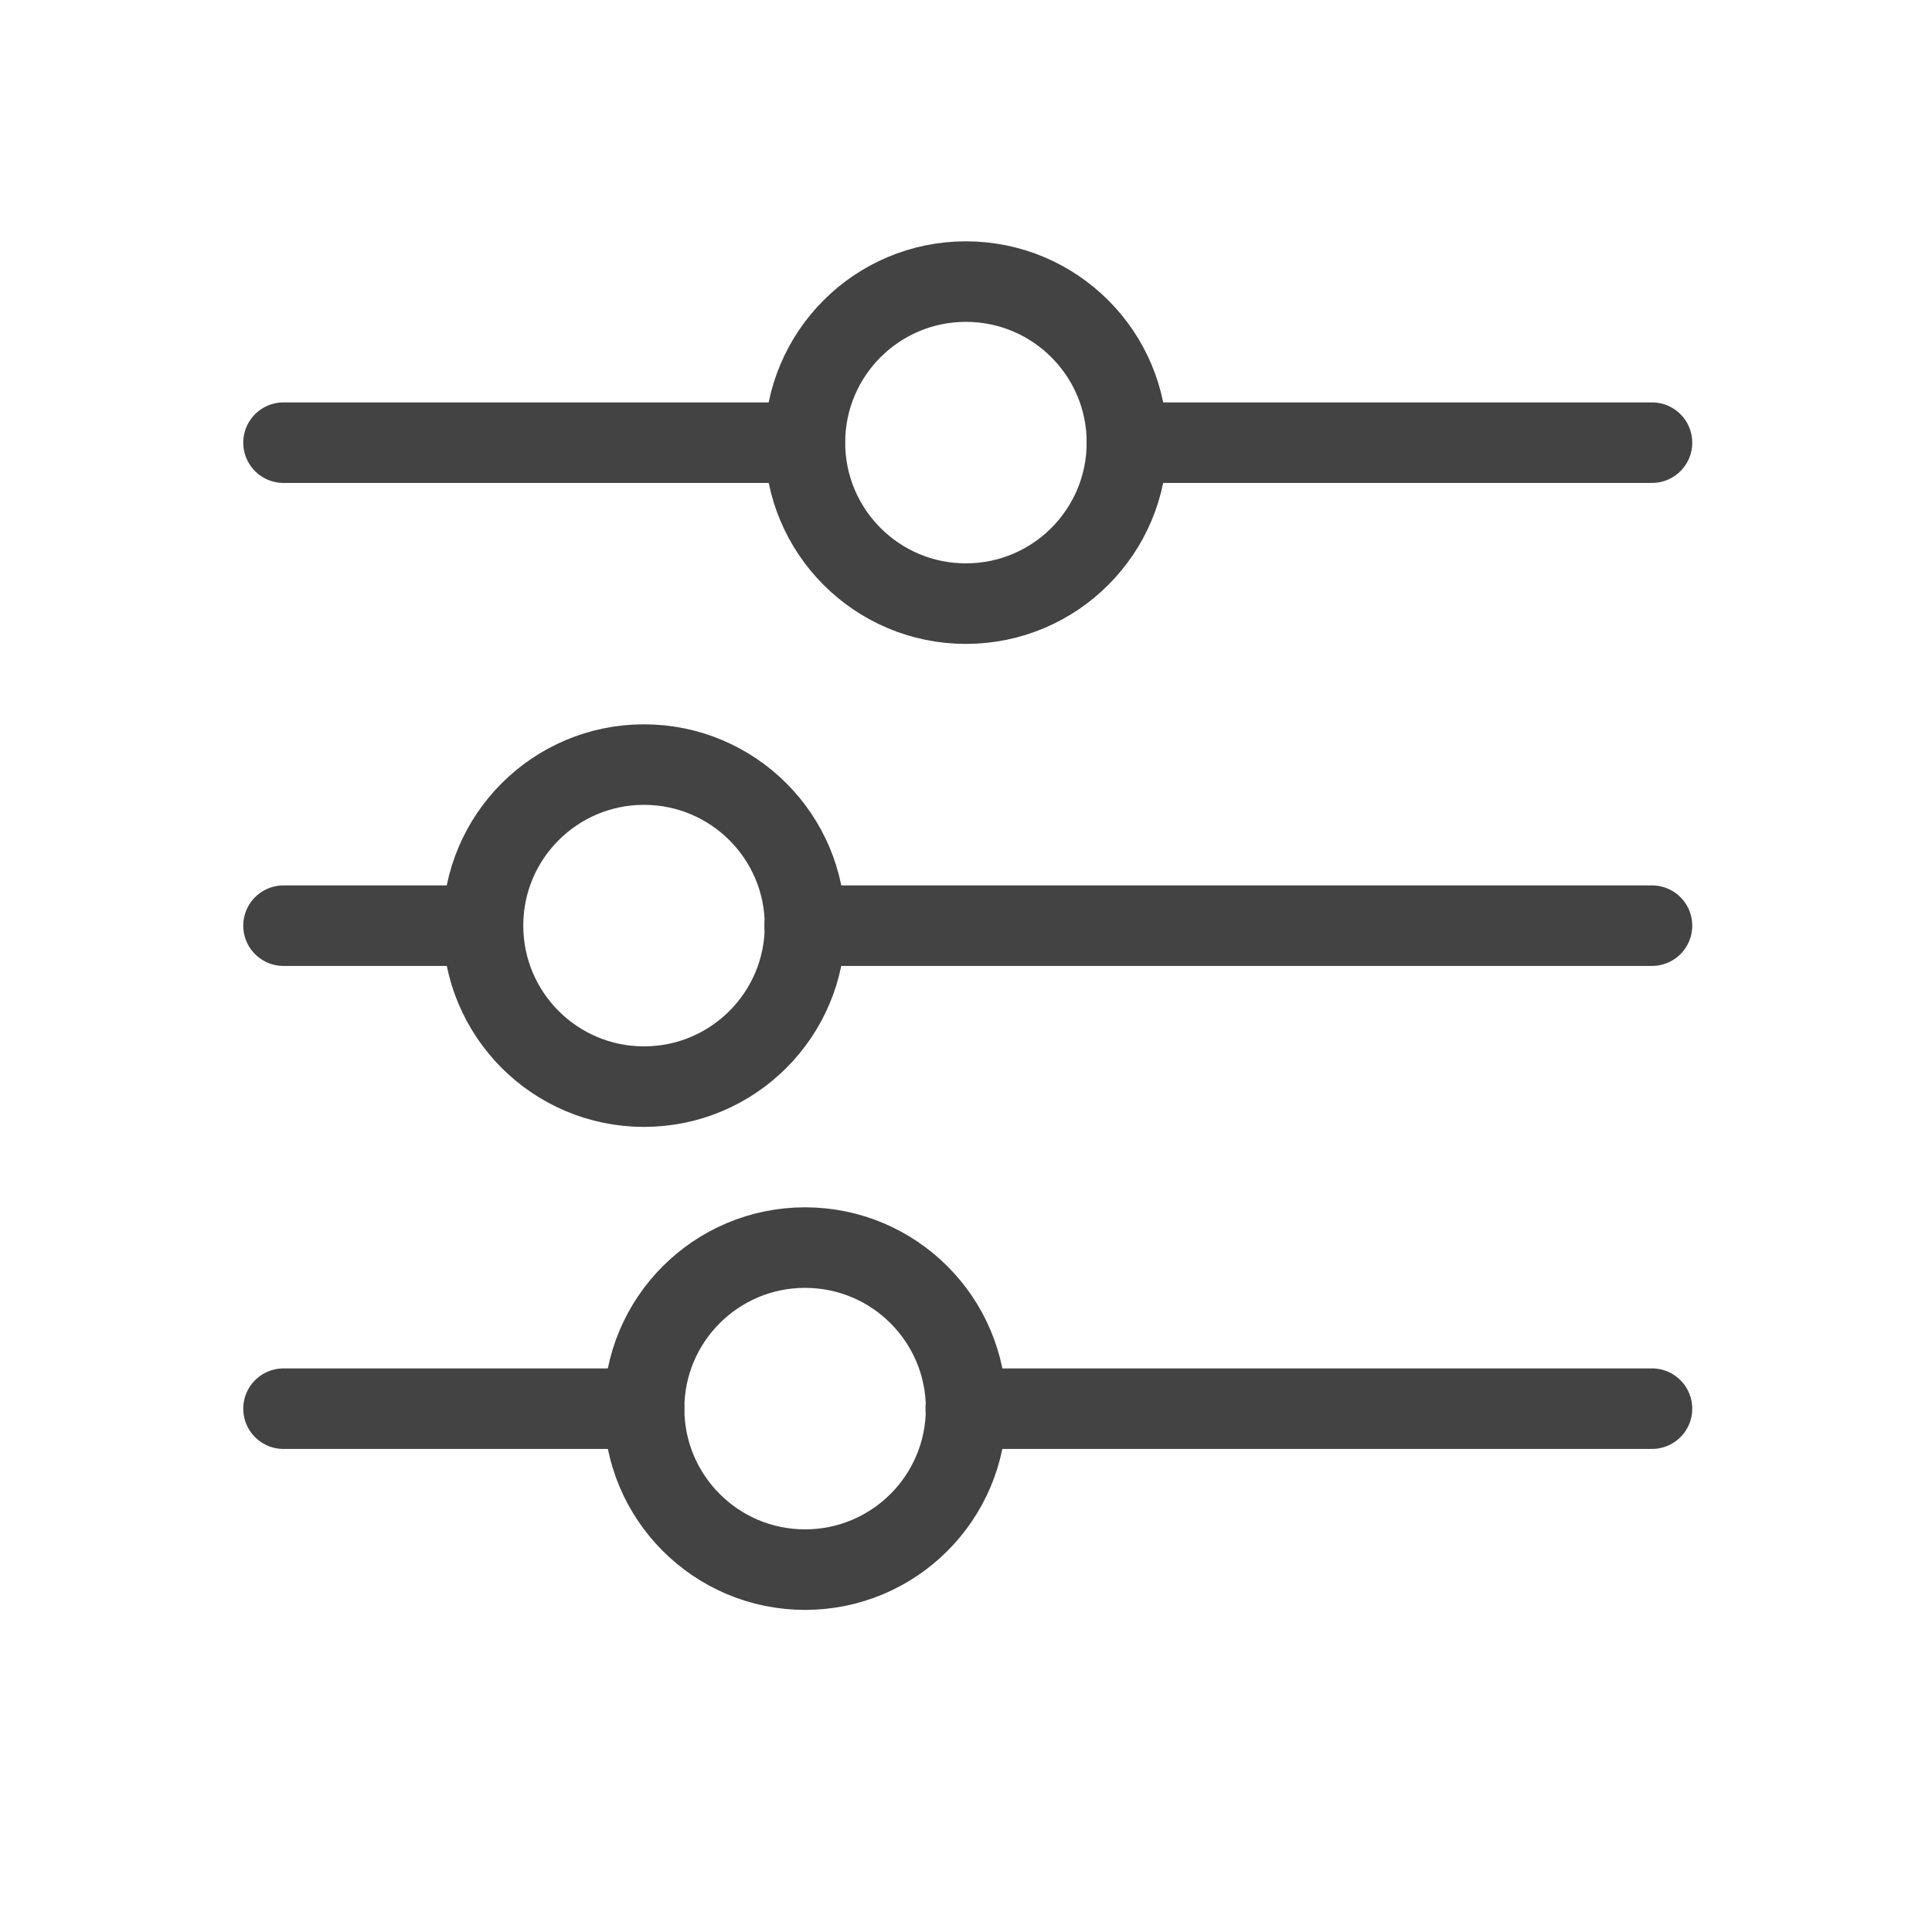 <svg width="16" height="16" viewBox="0 0 16 16" fill="none" xmlns="http://www.w3.org/2000/svg">
<g opacity="0.8">
<path d="M7.999 4.999C8.736 4.999 9.333 4.402 9.333 3.665C9.333 2.929 8.736 2.332 7.999 2.332C7.263 2.332 6.666 2.929 6.666 3.665C6.666 4.402 7.263 4.999 7.999 4.999Z" stroke="#141414" stroke-width="0.667" stroke-miterlimit="10" stroke-linecap="round" stroke-linejoin="round"/>
<path d="M9.332 3.666H13.681" stroke="#141414" stroke-width="0.667" stroke-miterlimit="10" stroke-linecap="round" stroke-linejoin="round"/>
<path d="M2.348 3.666H6.664" stroke="#141414" stroke-width="0.667" stroke-miterlimit="10" stroke-linecap="round" stroke-linejoin="round"/>
<path d="M5.333 8.999C6.07 8.999 6.667 8.402 6.667 7.665C6.667 6.929 6.07 6.332 5.333 6.332C4.597 6.332 4 6.929 4 7.665C4 8.402 4.597 8.999 5.333 8.999Z" stroke="#141414" stroke-width="0.667" stroke-miterlimit="10" stroke-linecap="round" stroke-linejoin="round"/>
<path d="M6.664 7.666H13.681" stroke="#141414" stroke-width="0.667" stroke-miterlimit="10" stroke-linecap="round" stroke-linejoin="round"/>
<path d="M2.348 7.666H3.998" stroke="#141414" stroke-width="0.667" stroke-miterlimit="10" stroke-linecap="round" stroke-linejoin="round"/>
<path d="M6.667 12.999C7.404 12.999 8.001 12.402 8.001 11.665C8.001 10.929 7.404 10.332 6.667 10.332C5.931 10.332 5.334 10.929 5.334 11.665C5.334 12.402 5.931 12.999 6.667 12.999Z" stroke="#141414" stroke-width="0.667" stroke-miterlimit="10" stroke-linecap="round" stroke-linejoin="round"/>
<path d="M7.998 11.666H13.681" stroke="#141414" stroke-width="0.667" stroke-miterlimit="10" stroke-linecap="round" stroke-linejoin="round"/>
<path d="M2.348 11.666H5.334" stroke="#141414" stroke-width="0.667" stroke-miterlimit="10" stroke-linecap="round" stroke-linejoin="round"/>
</g>
</svg>
